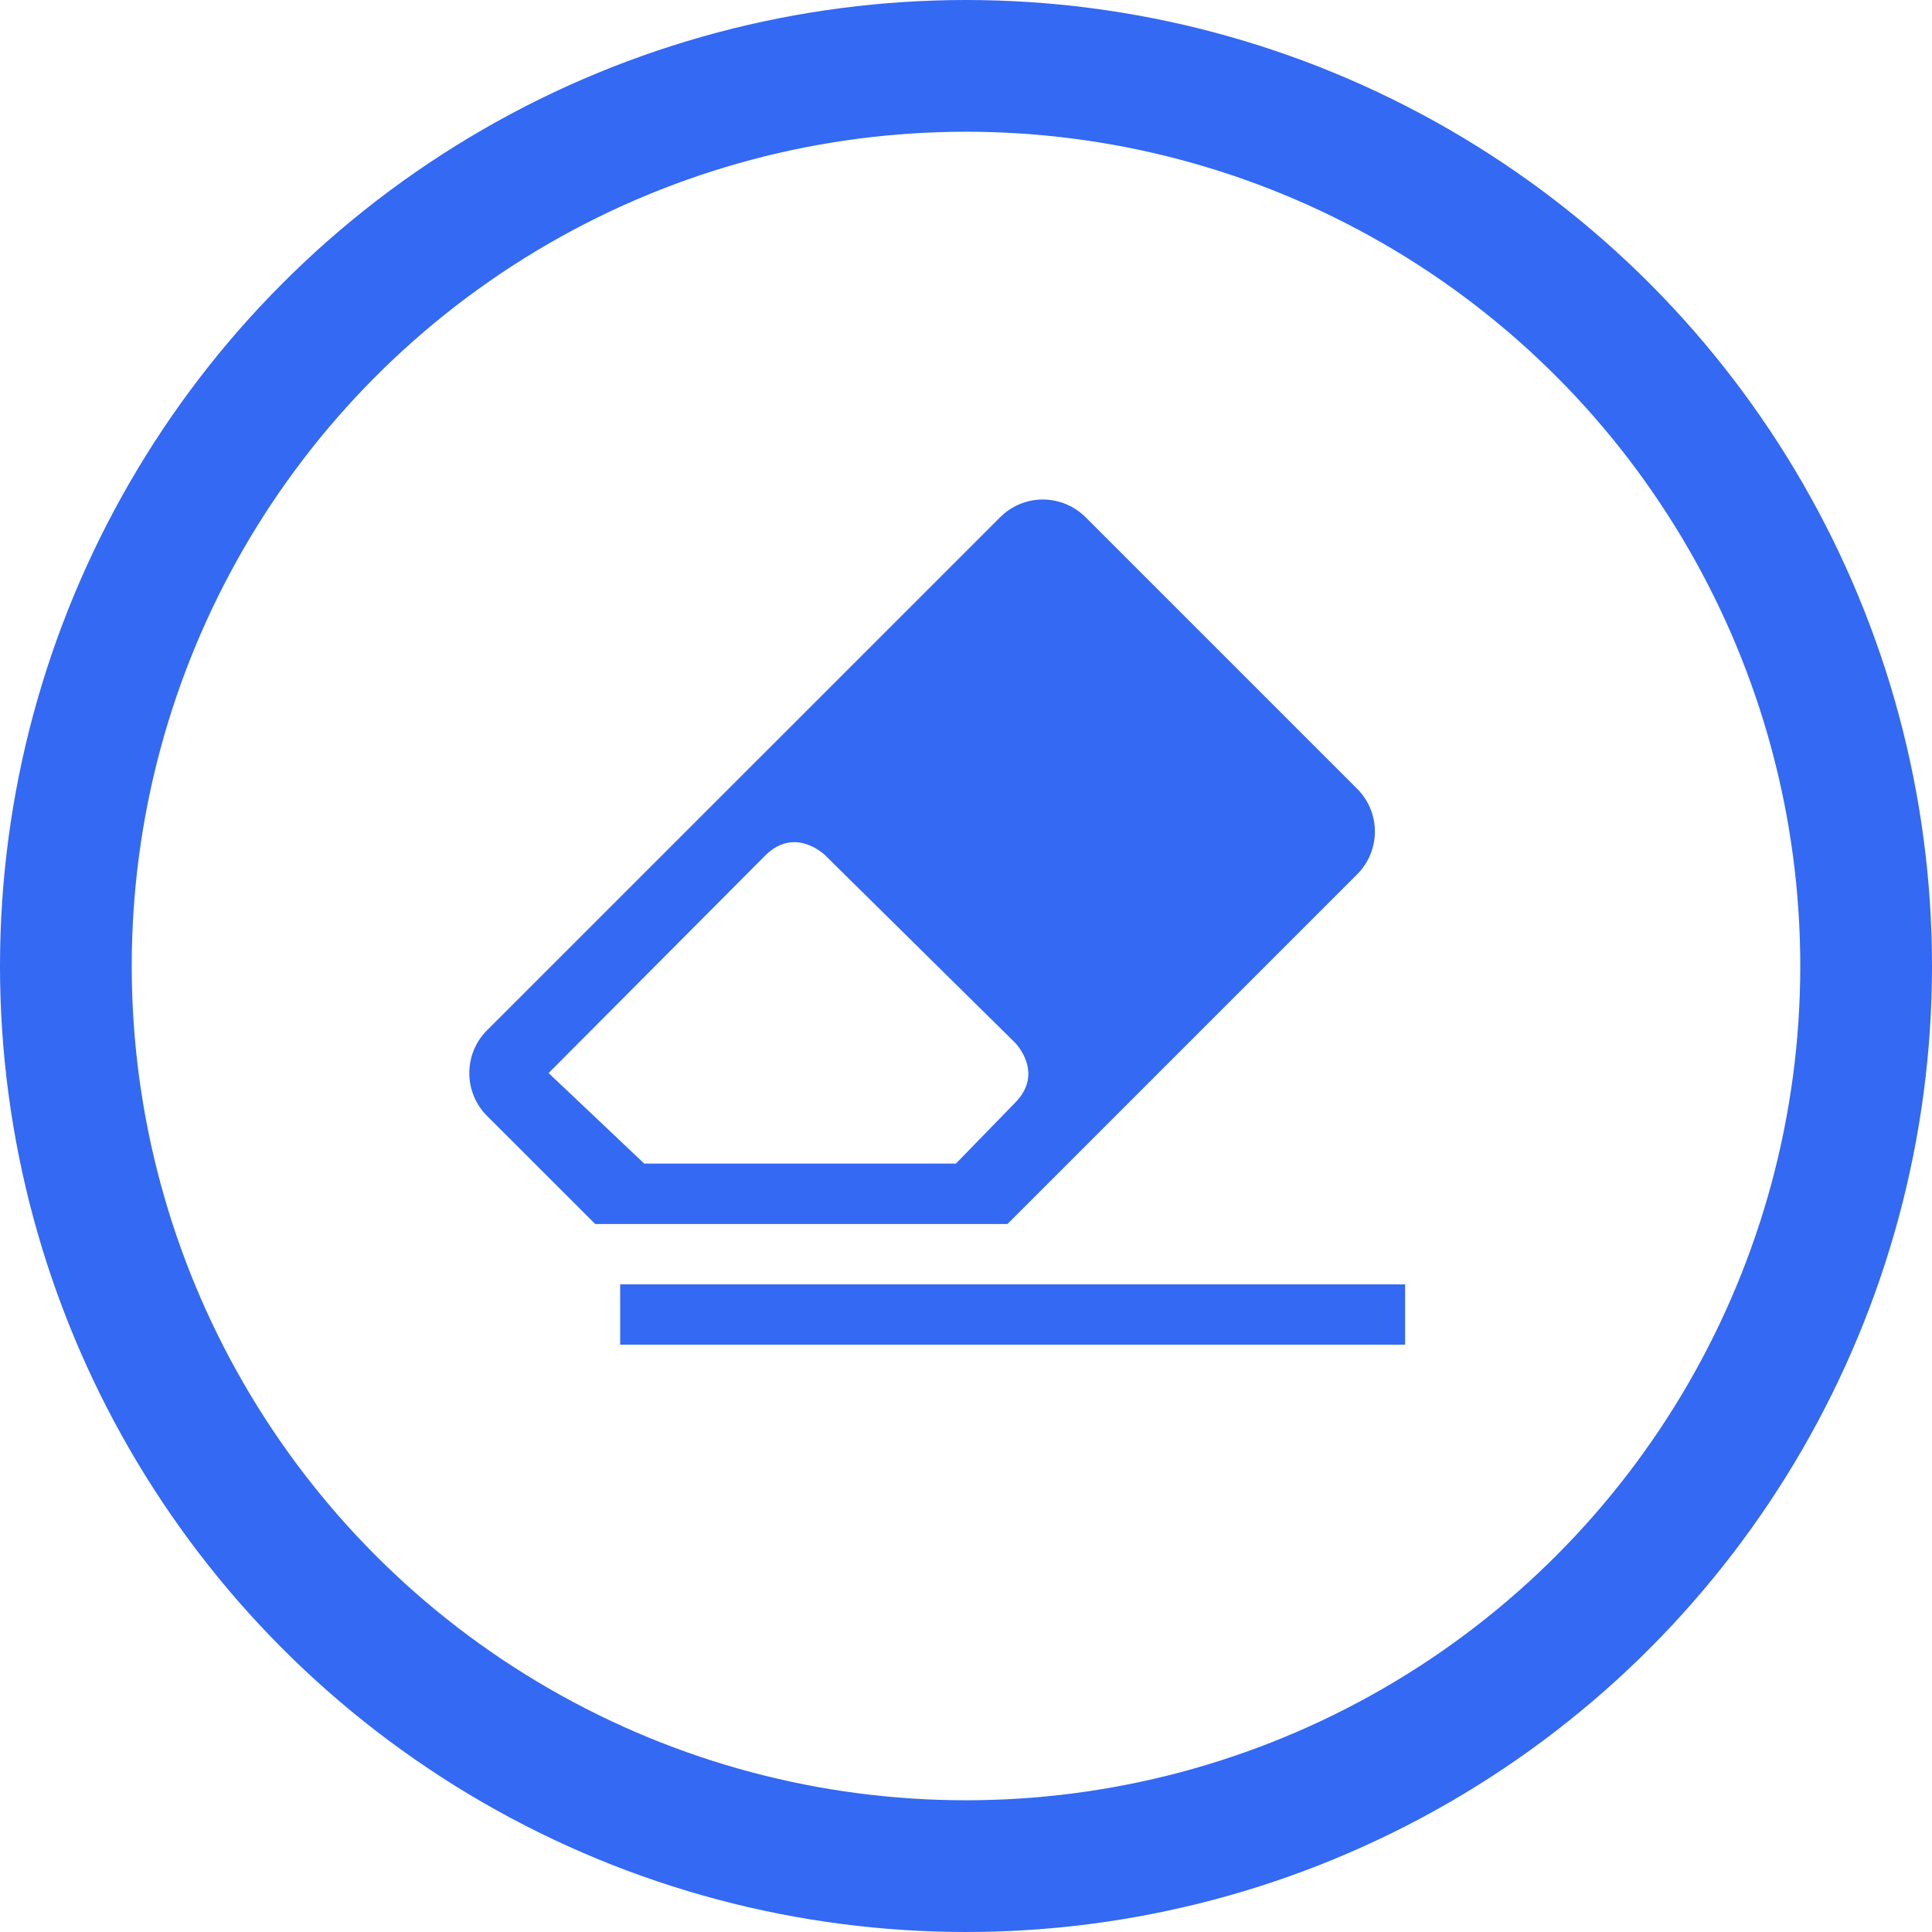 <svg width="22" height="22" viewBox="0 0 22 22" fill="none" xmlns="http://www.w3.org/2000/svg">
<path d="M7.062 14.625H16V15.312H7.062V14.625Z" fill="#3369F3"/>
<path fill-rule="evenodd" clip-rule="evenodd" d="M11.864 5.688C11.685 5.691 11.515 5.763 11.389 5.89L5.545 11.733C5.416 11.862 5.344 12.037 5.344 12.219C5.344 12.402 5.416 12.577 5.545 12.706L6.778 13.938H11.472L15.455 9.955C15.584 9.826 15.656 9.651 15.656 9.469C15.656 9.286 15.584 9.112 15.455 8.983L12.361 5.889C12.296 5.824 12.218 5.773 12.133 5.738C12.047 5.704 11.956 5.687 11.864 5.688V5.688ZM9.401 9.744L11.557 11.872C11.557 11.872 11.901 12.215 11.557 12.559L10.885 13.25H7.336L6.247 12.219L8.713 9.743C9.057 9.399 9.401 9.743 9.401 9.743V9.744Z" fill="#3369F3"/>
<circle cx="11" cy="11" r="10.25" stroke="#3369F3" stroke-width="1.5"/>
</svg>
